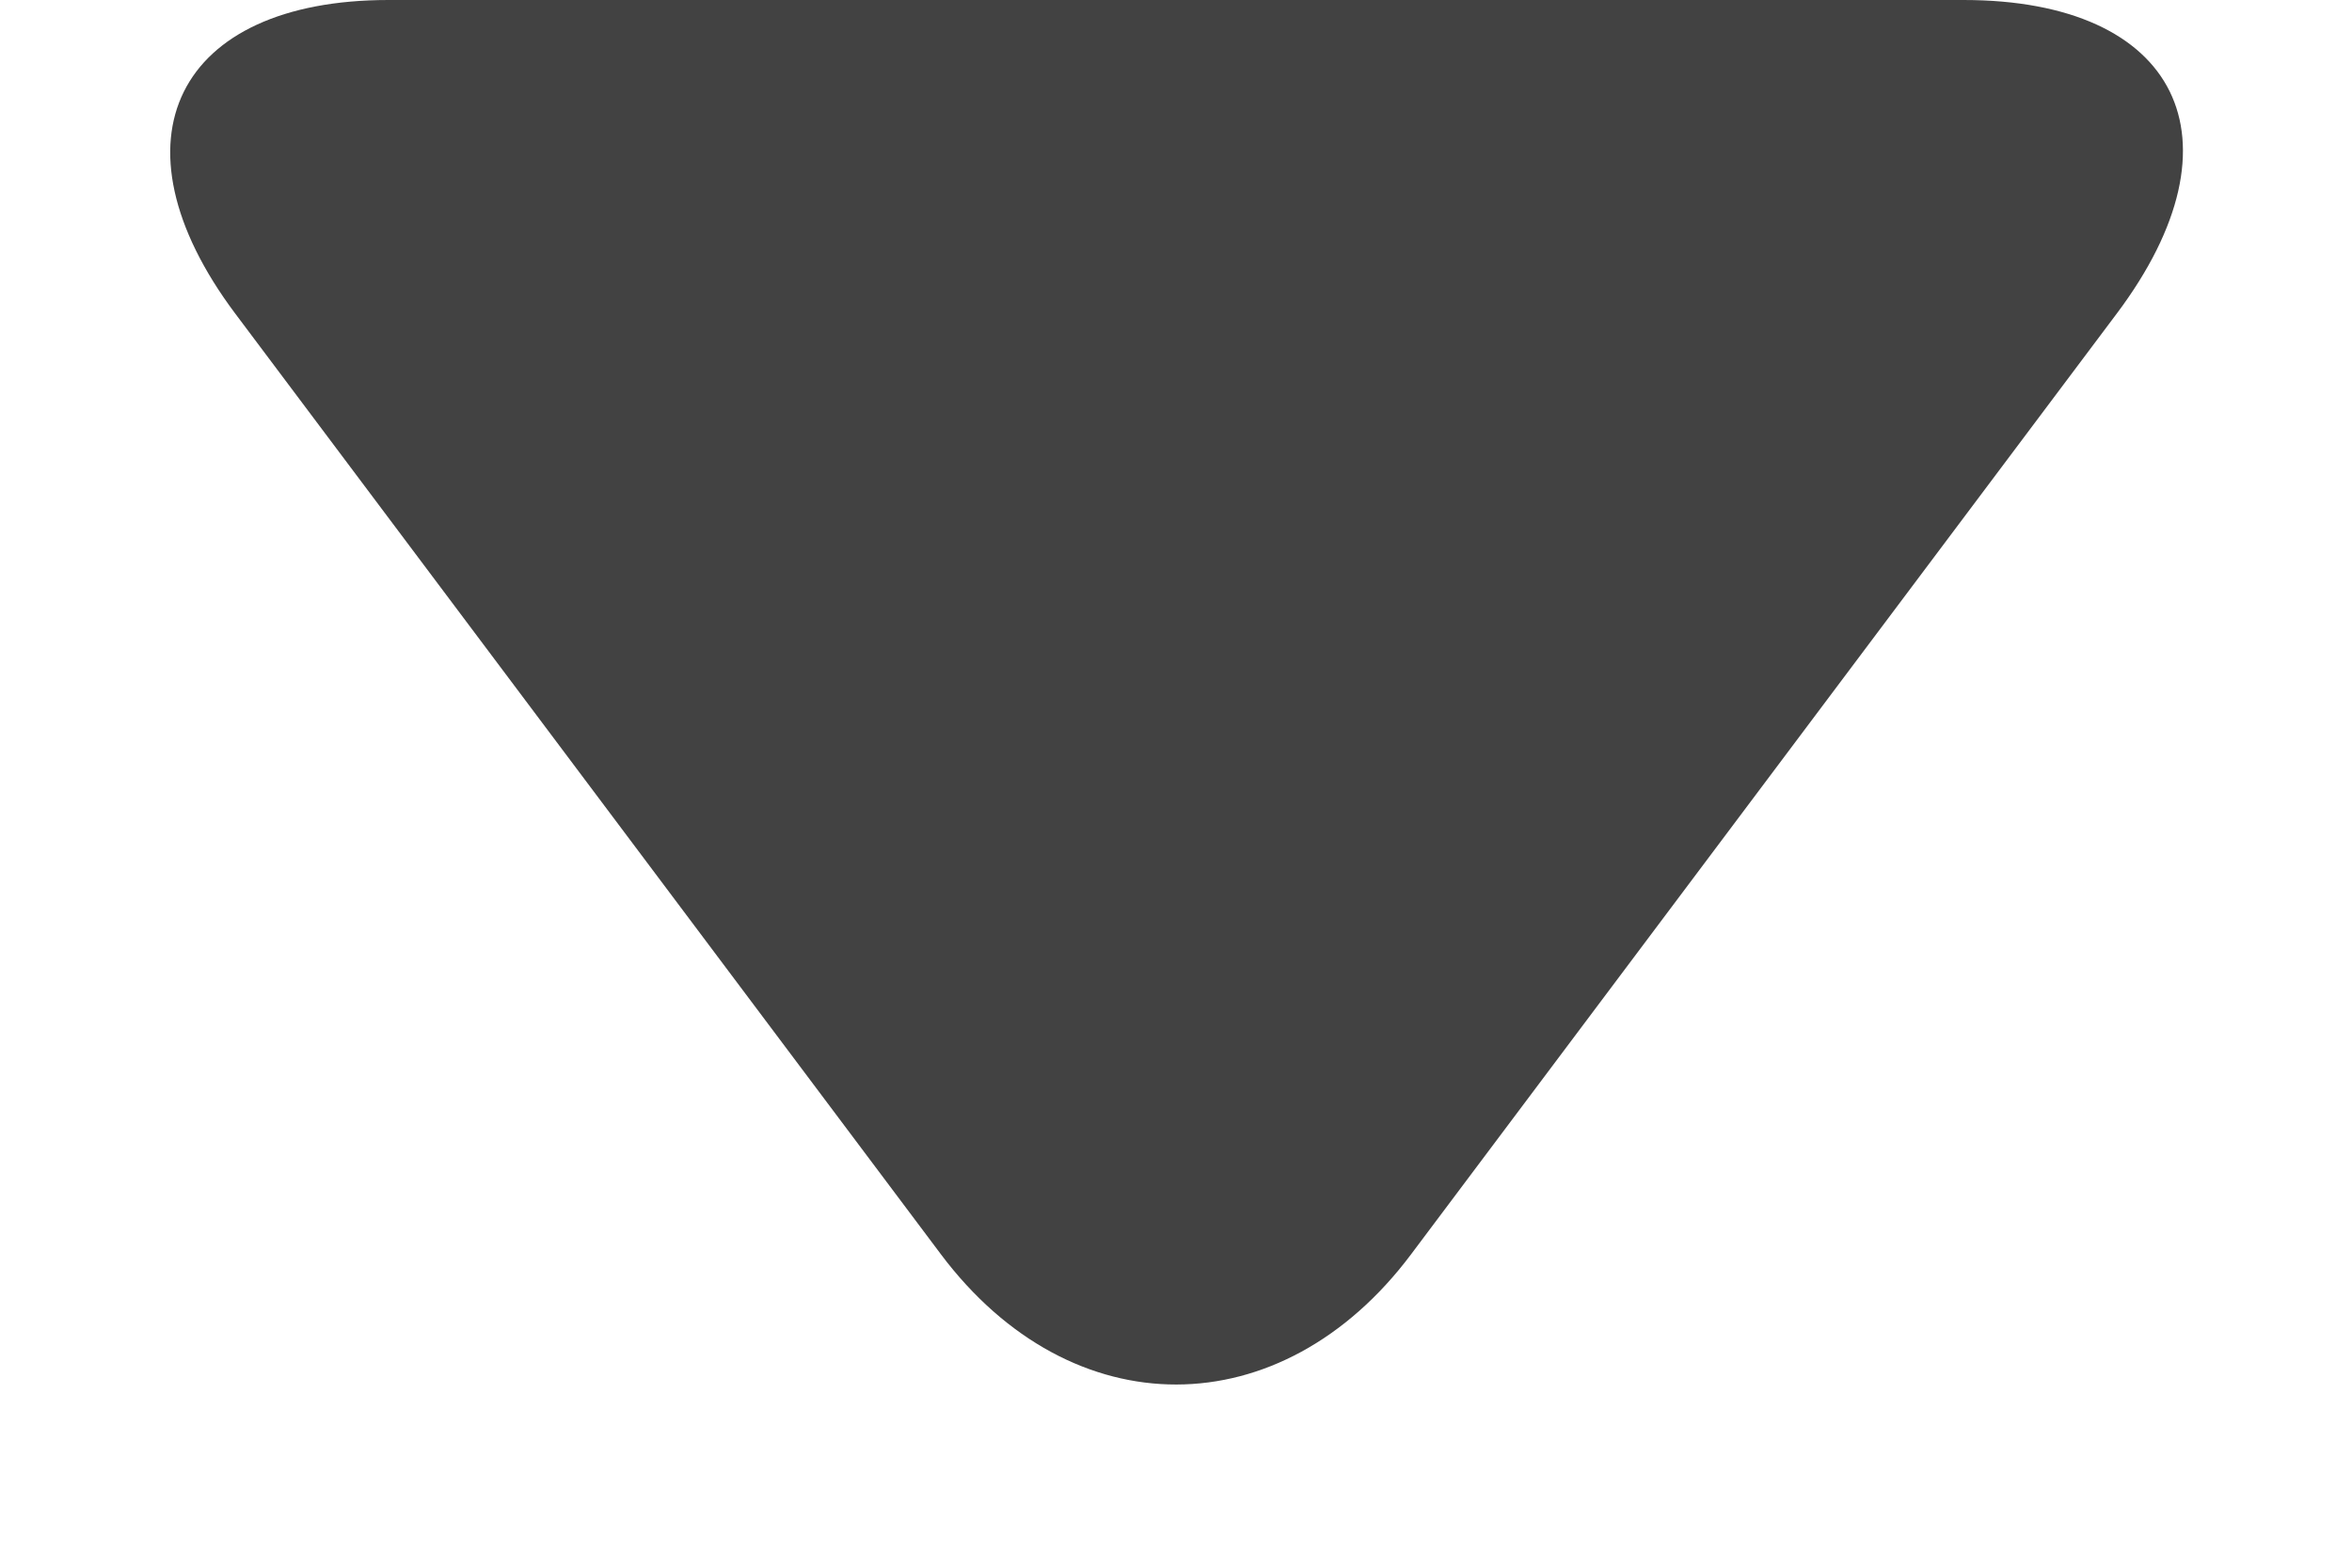 <?xml version="1.0" encoding="UTF-8"?>
<svg width="6px" height="4px" viewBox="0 0 6 4" version="1.1" xmlns="http://www.w3.org/2000/svg" xmlns:xlink="http://www.w3.org/1999/xlink">
  <!-- Generator: Sketch 56.2 (81672) - https://sketch.com -->
  <title>Path 2 Copy 15</title>
  <desc>Created with Sketch.</desc>
  <g id="UI" stroke="none" stroke-width="1" fill="none" fill-rule="evenodd">
    <g id="Beheer" transform="translate(-121, -390)" fill="#424242">
      <g id="Group" transform="translate(48, 377)">
        <path
          d="M74,12.991 C74,12.444 74.355,12.266 74.8,12.6 L77.2,14.4 C77.642,14.731 77.645,15.266 77.2,15.6 L74.8,17.4 C74.358,17.731 74,17.549 74,17.009 L74,12.991 Z"
          id="Path-2-Copy-15" transform="translate(76, 15) rotate(90) translate(-76, -15) "></path>
      </g>
    </g>
  </g>
</svg>
